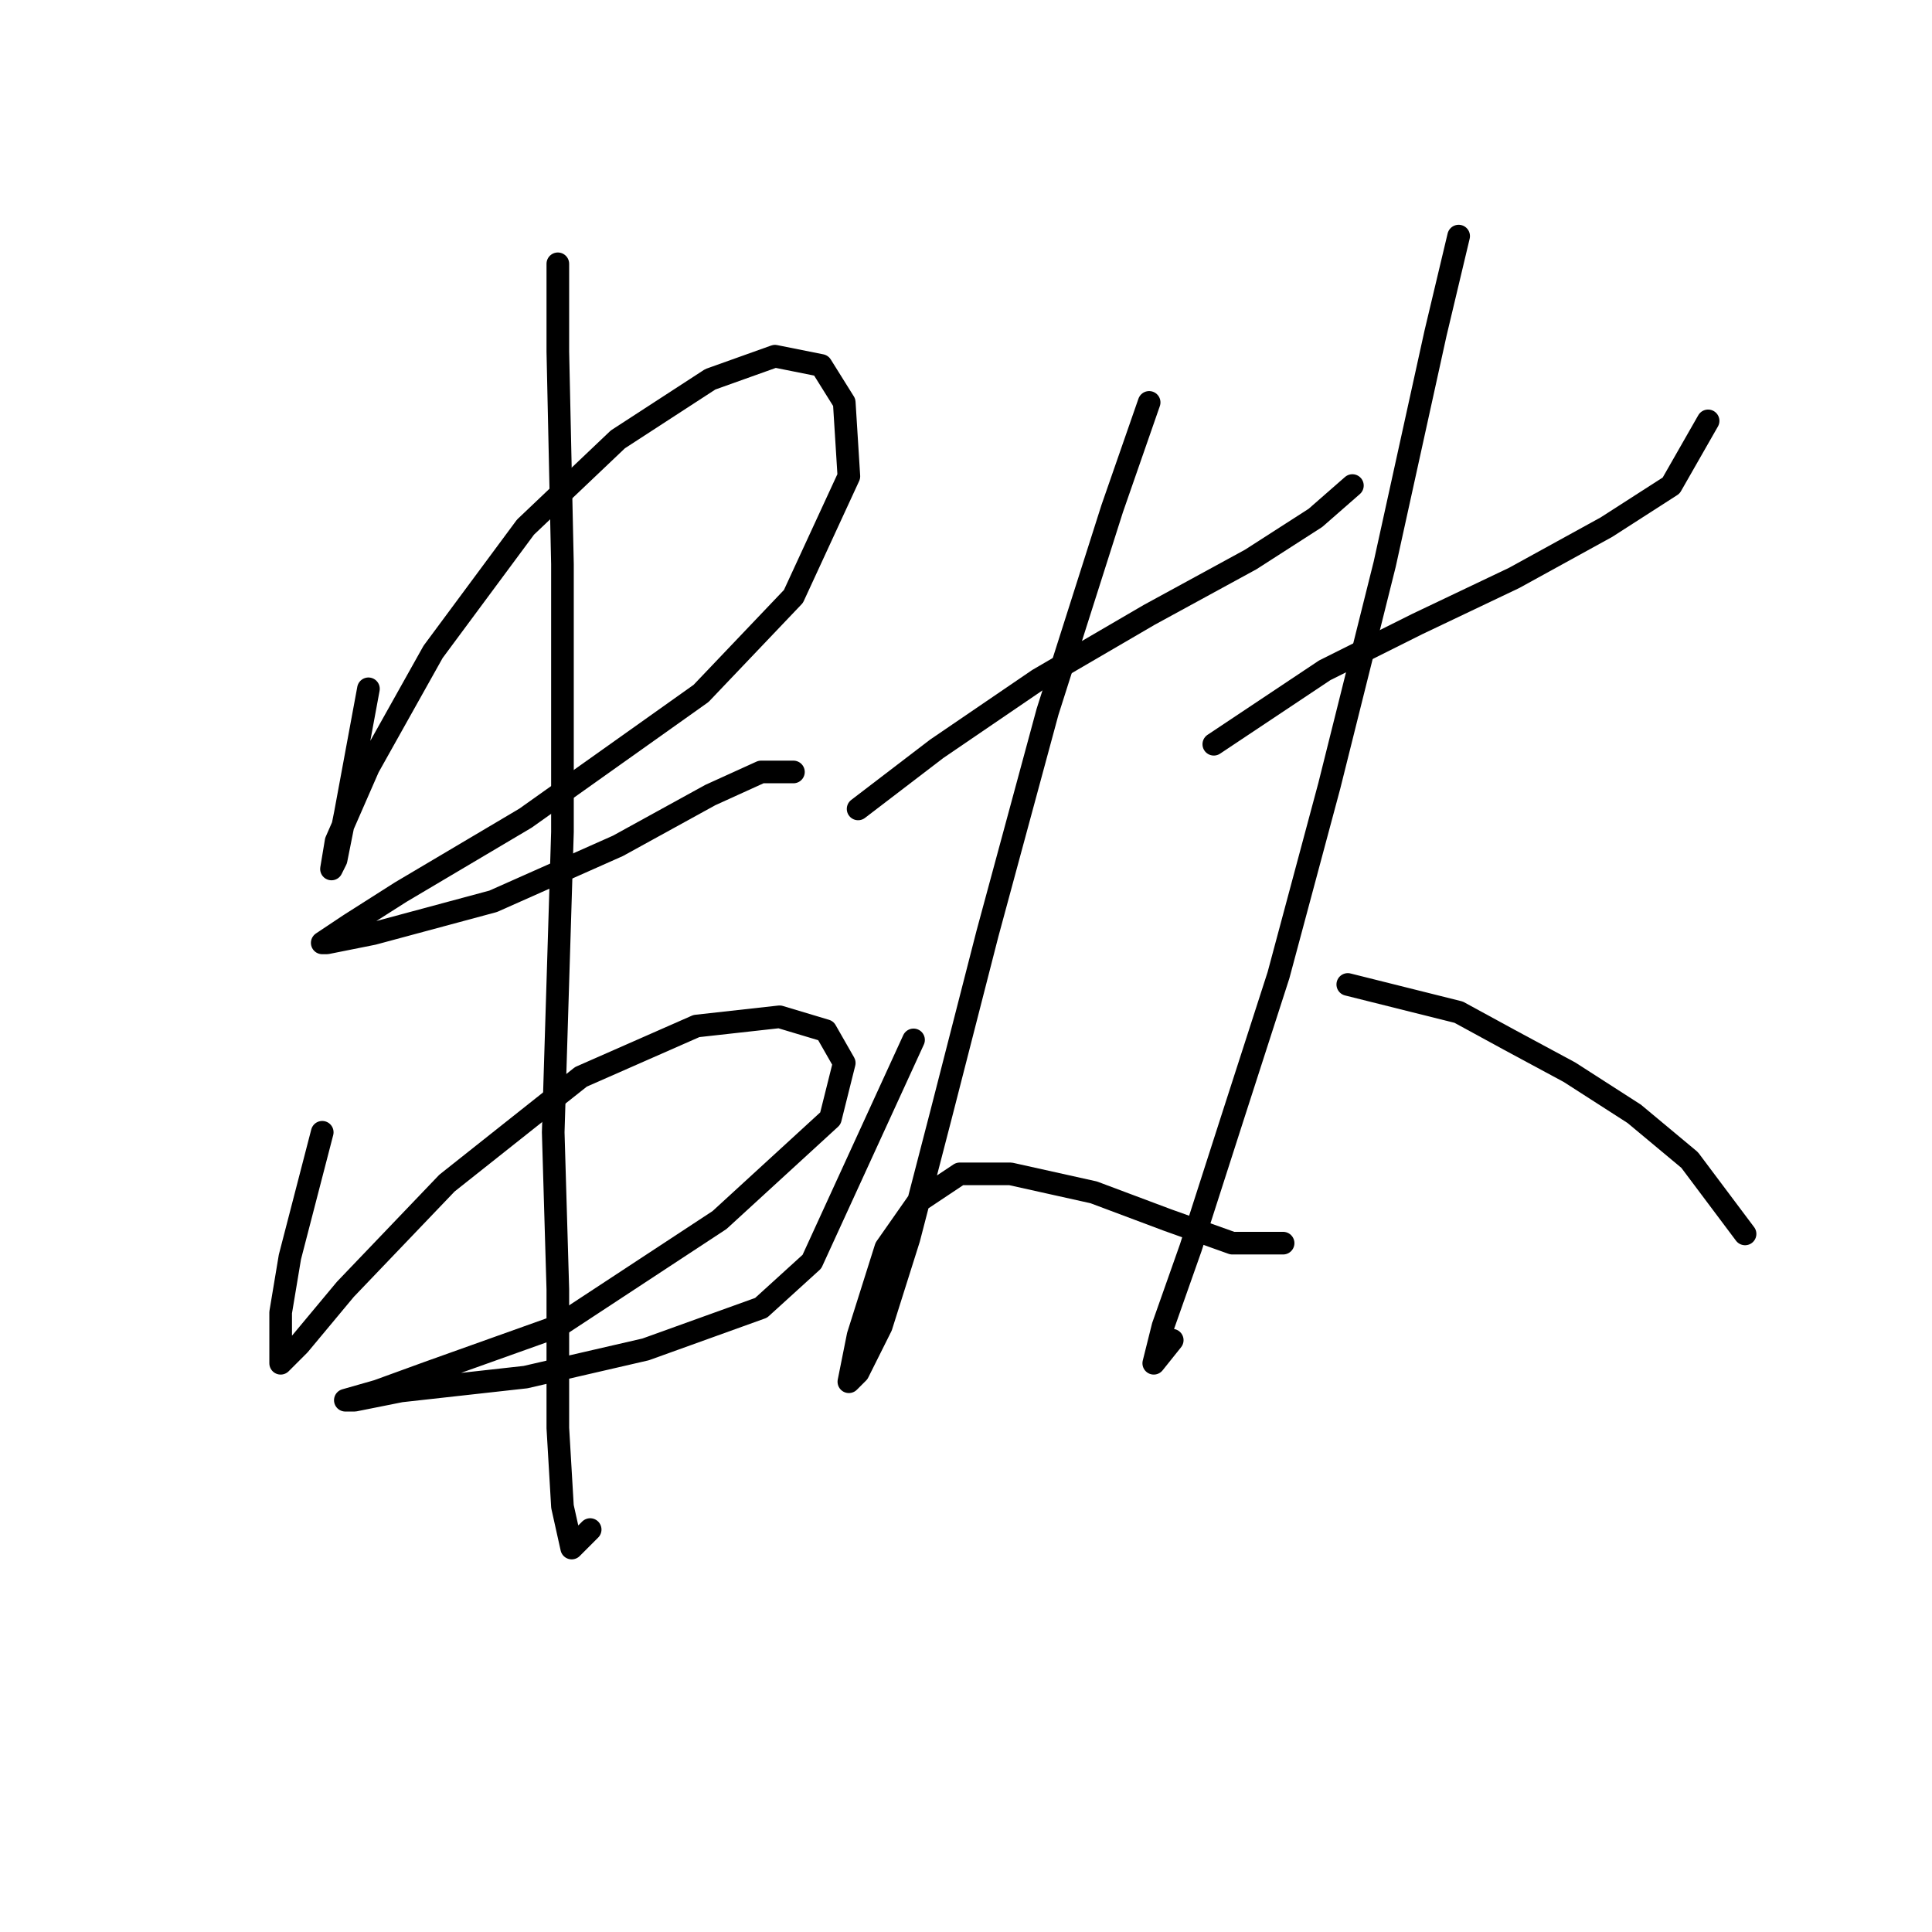 <?xml version="1.0" standalone="no"?>
    <svg width="256" height="256" xmlns="http://www.w3.org/2000/svg" version="1.1">
    <polyline stroke="black" stroke-width="3" stroke-linecap="round" fill="transparent" stroke-linejoin="round" points="48.82 91.271 45.759 107.798 44.535 113.919 43.923 115.143 44.535 111.47 48.82 101.677 57.389 86.374 69.631 69.847 81.874 58.216 94.116 50.259 102.686 47.198 108.807 48.423 111.867 53.32 112.479 63.113 105.134 79.028 92.892 91.883 69.631 108.41 53.104 118.204 46.371 122.488 42.698 124.937 43.311 124.937 49.432 123.713 65.347 119.428 81.874 112.082 94.116 105.349 100.849 102.289 105.134 102.289 105.134 102.289 " />
        <polyline stroke="black" stroke-width="3" stroke-linecap="round" fill="transparent" stroke-linejoin="round" points="42.698 150.033 38.414 166.561 37.189 173.906 37.189 178.803 37.189 180.639 39.638 178.191 45.759 170.845 59.226 156.767 76.977 142.688 92.28 135.955 103.298 134.731 109.419 136.567 111.867 140.852 110.031 148.197 95.34 161.664 73.916 175.742 56.777 181.863 50.044 184.312 45.759 185.536 46.983 185.536 53.104 184.312 69.631 182.475 85.546 178.803 100.849 173.294 107.582 167.173 121.049 137.791 121.049 137.791 " />
        <polyline stroke="black" stroke-width="3" stroke-linecap="round" fill="transparent" stroke-linejoin="round" points="73.916 34.956 73.916 46.586 74.528 74.744 74.528 110.246 73.304 150.033 73.916 170.845 73.916 189.209 74.528 199.615 75.753 205.124 78.201 202.675 78.201 202.675 " />
        <polyline stroke="black" stroke-width="3" stroke-linecap="round" fill="transparent" stroke-linejoin="round" points="113.704 107.186 124.11 99.228 137.576 90.046 152.267 81.477 165.733 74.131 174.303 68.622 179.2 64.338 179.2 64.338 " />
        <polyline stroke="black" stroke-width="3" stroke-linecap="round" fill="transparent" stroke-linejoin="round" points="152.267 53.32 147.37 67.398 138.8 94.331 130.843 123.713 124.722 147.585 120.437 164.112 116.764 175.742 113.704 181.863 112.479 183.088 113.704 176.966 117.376 165.336 121.661 159.215 127.17 155.543 133.903 155.543 144.921 157.991 154.715 161.664 163.285 164.724 170.018 164.724 170.018 164.724 " />
        <polyline stroke="black" stroke-width="3" stroke-linecap="round" fill="transparent" stroke-linejoin="round" points="160.836 98.616 175.527 88.822 187.769 82.701 200.624 76.58 212.866 69.847 221.436 64.338 226.332 55.768 226.332 55.768 " />
        <polyline stroke="black" stroke-width="3" stroke-linecap="round" fill="transparent" stroke-linejoin="round" points="193.278 31.284 190.218 44.138 183.484 74.744 176.139 104.125 169.406 129.222 163.285 148.197 157.776 165.336 154.103 175.742 152.879 180.639 155.327 177.579 155.327 177.579 " />
        <polyline stroke="black" stroke-width="3" stroke-linecap="round" fill="transparent" stroke-linejoin="round" points="178.588 130.446 193.278 134.119 200.012 137.791 207.969 142.076 216.539 147.585 223.884 153.706 231.229 163.5 231.229 163.5 " />
        </svg>